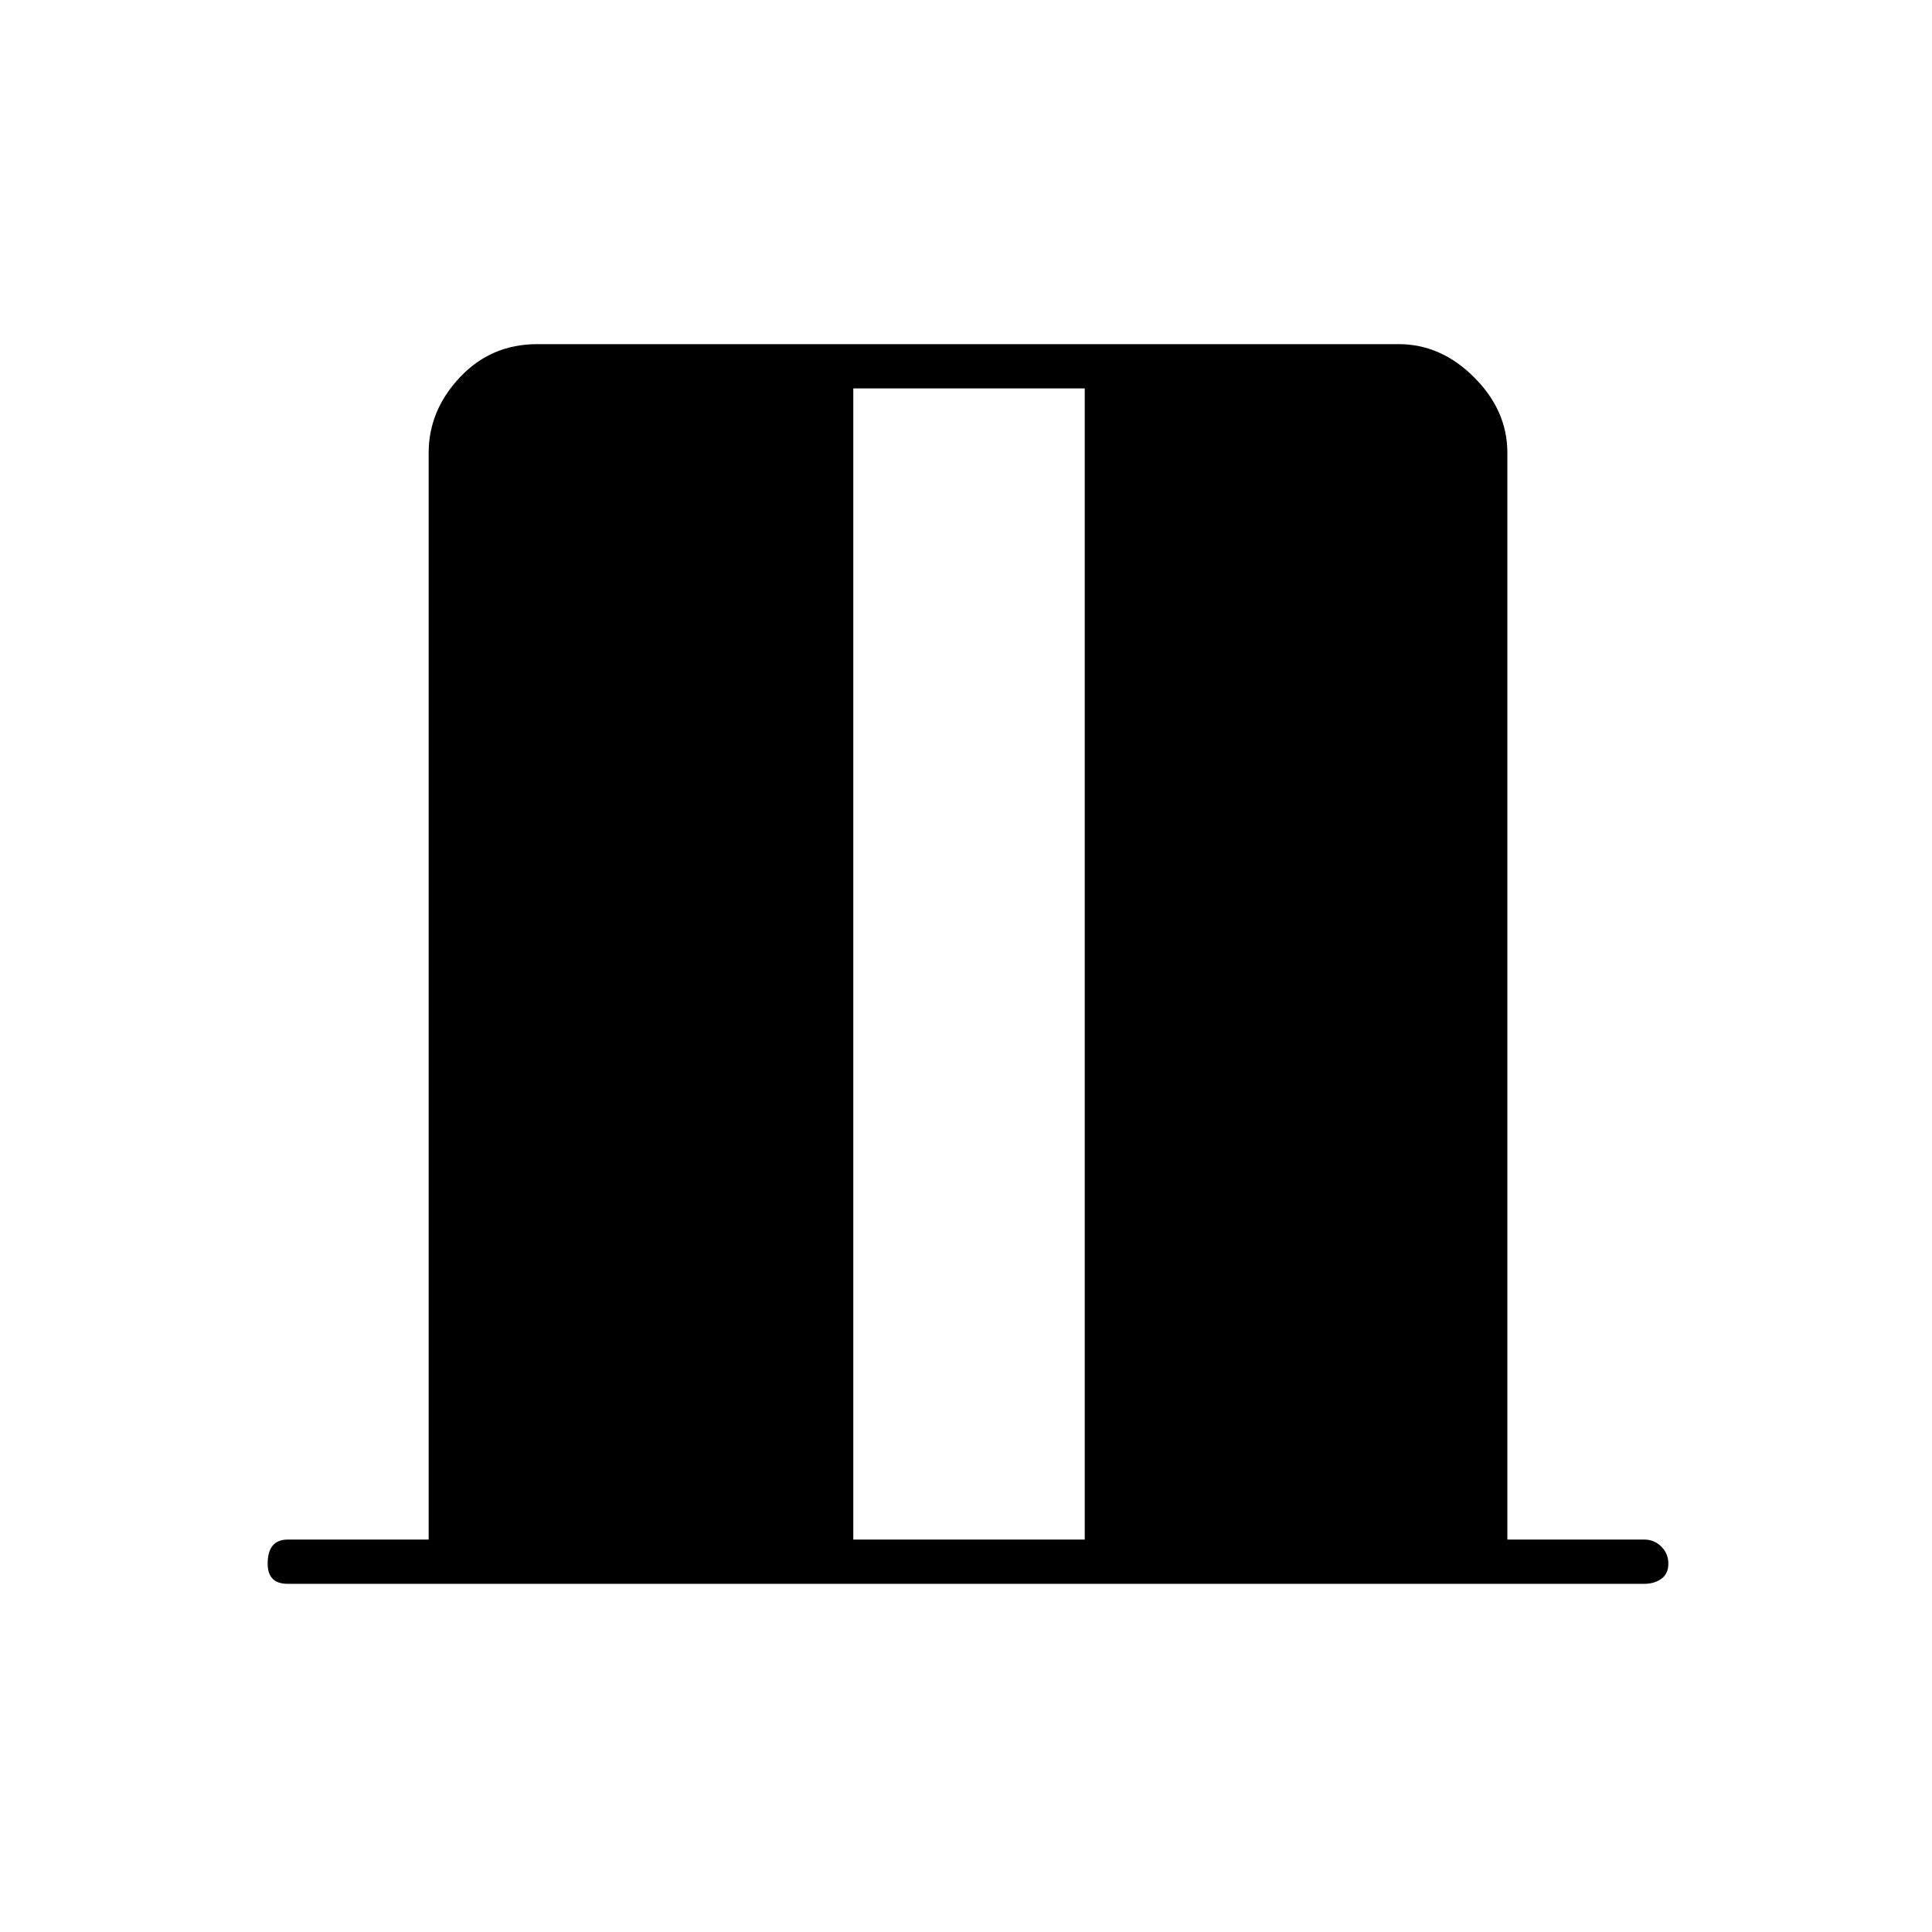 <svg xmlns="http://www.w3.org/2000/svg" height="48" width="48"><path d="M21.2 38.25h5.75V9.65H21.2Zm-14.05 1.1q-.25 0-.375-.125t-.125-.375q0-.3.125-.45.125-.15.375-.15h3.5v-27q0-1.05.775-1.875t1.925-.825h21.4q1.05 0 1.875.825t.825 1.875v27h3.4q.25 0 .425.175t.175.425q0 .25-.175.375t-.425.125Z"/></svg>